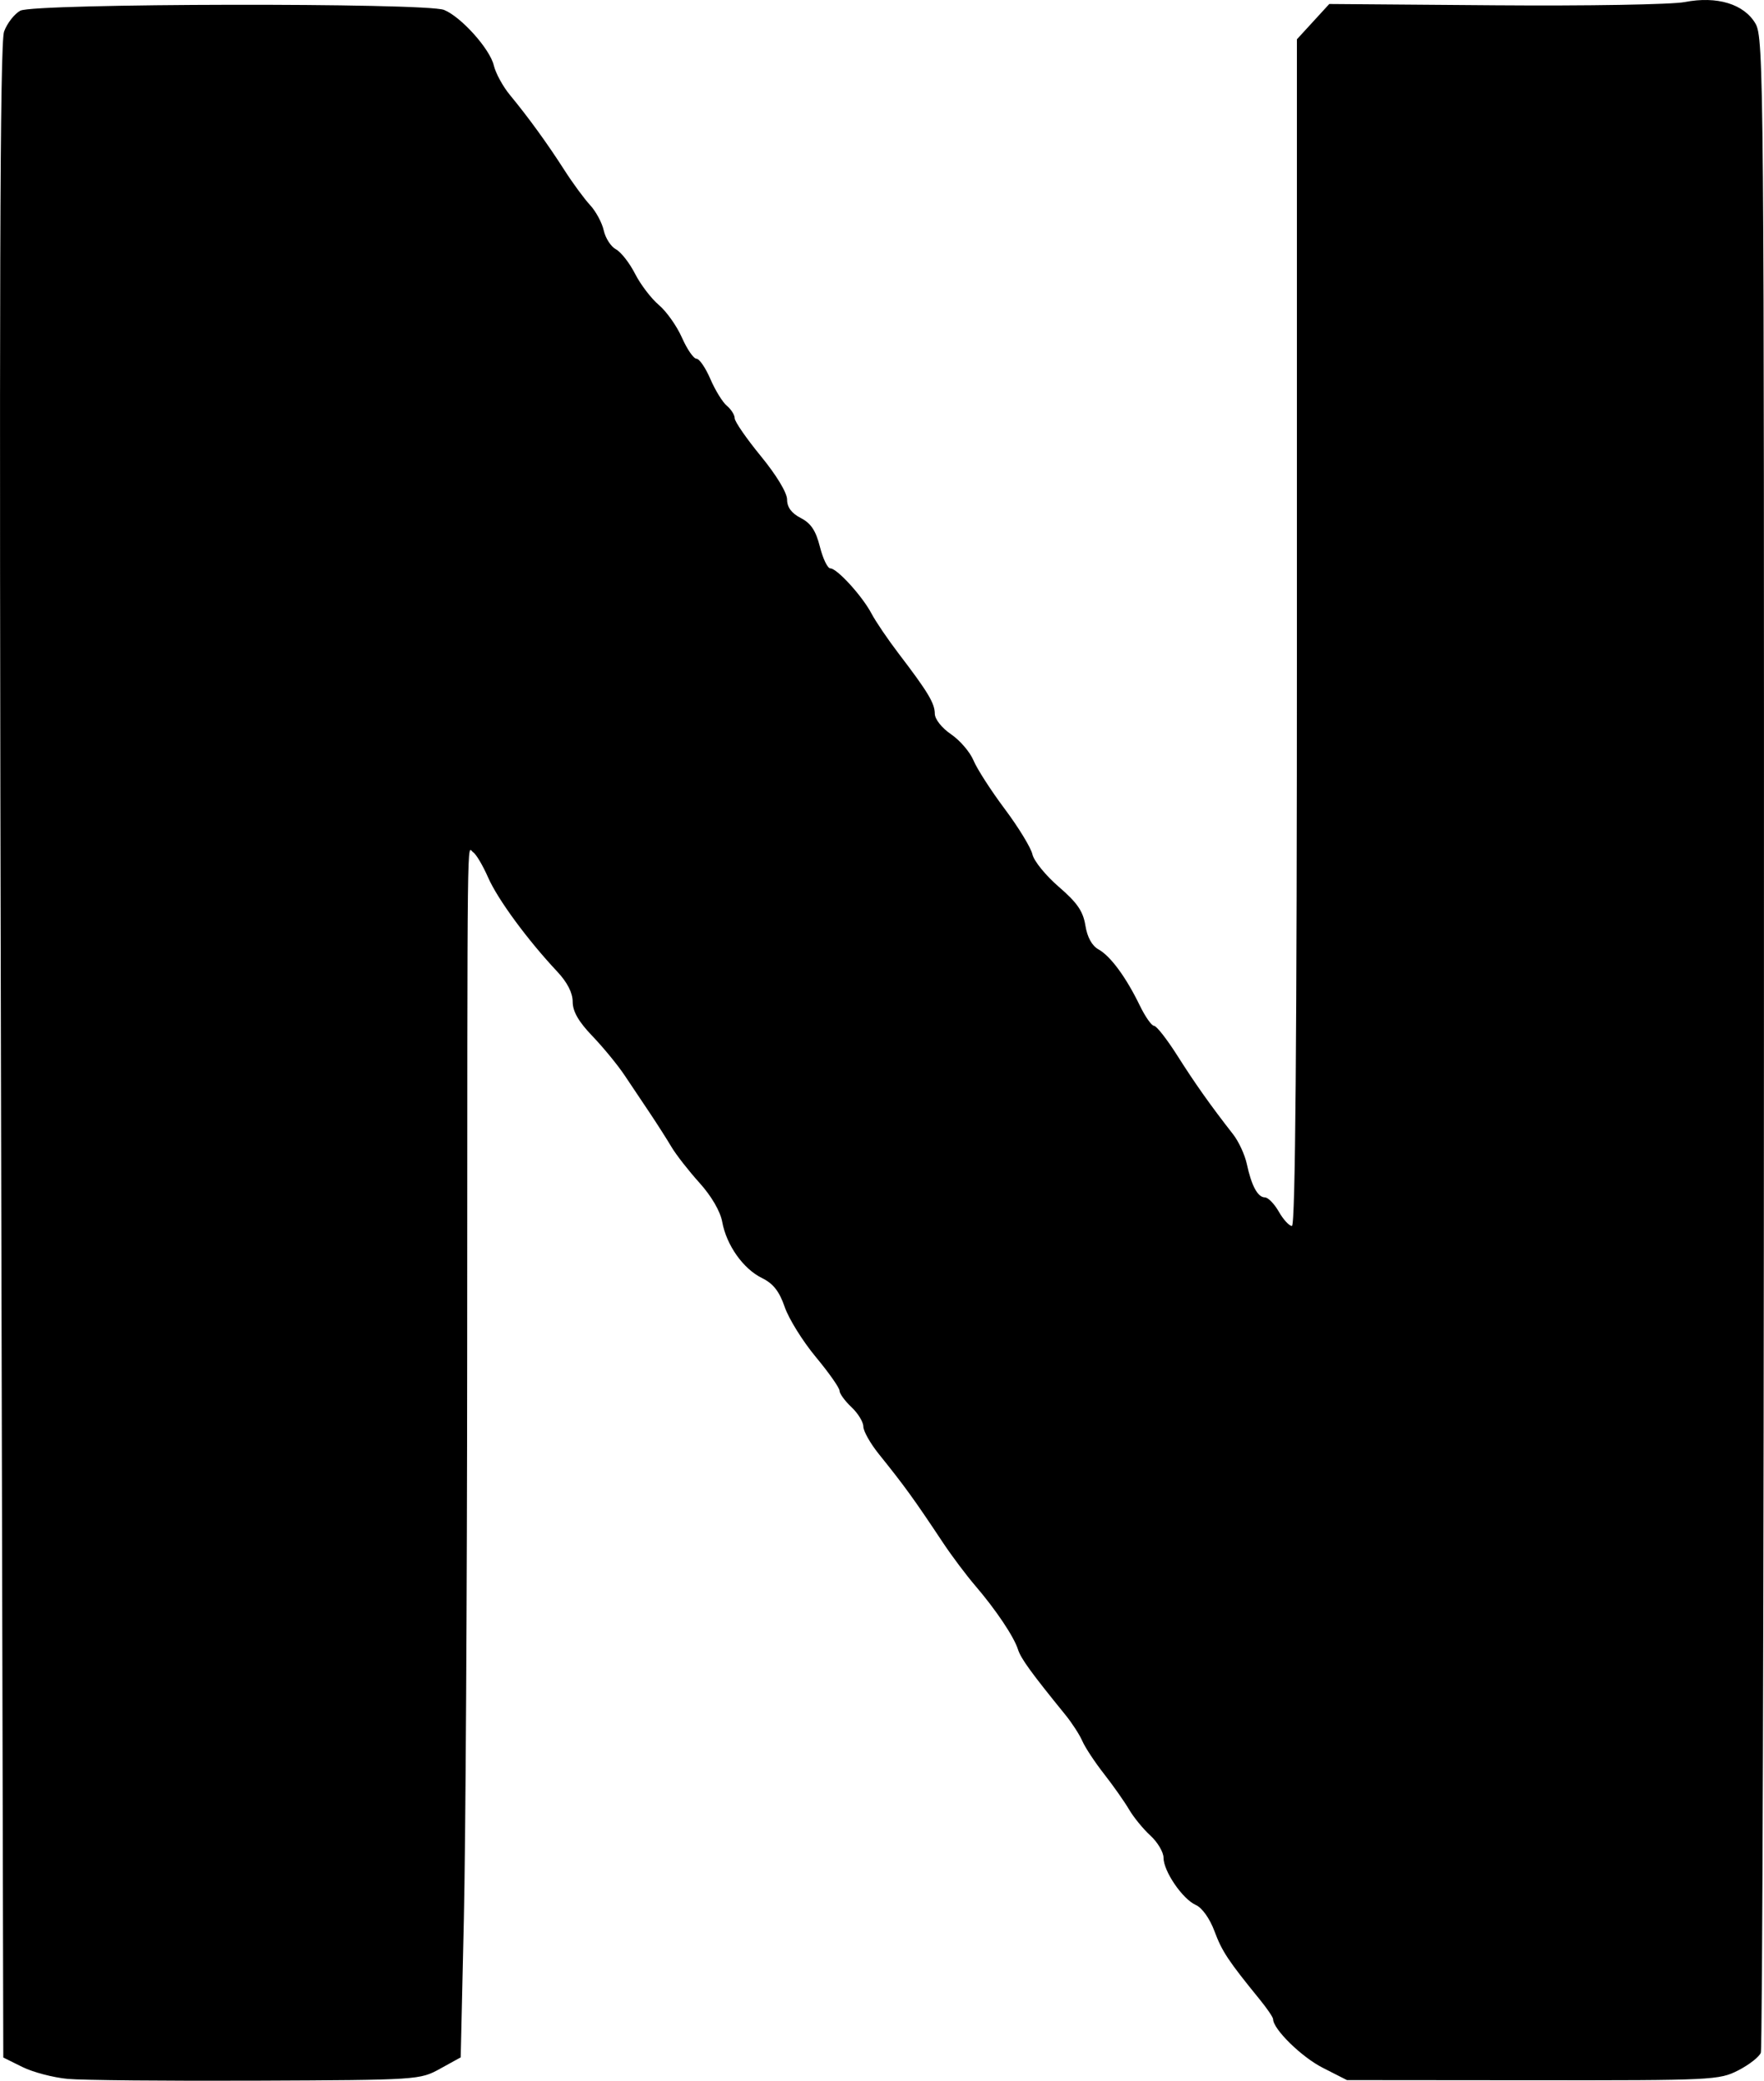 <?xml version="1.0" encoding="UTF-8" standalone="no"?>
<!-- Created with Inkscape (http://www.inkscape.org/) -->

<svg
   width="130.604mm"
   height="154.042mm"
   viewBox="0 0 130.604 154.042"
   version="1.1"
   id="svg1"
   xml:space="preserve"
   xmlns="http://www.w3.org/2000/svg"
   xmlns:svg="http://www.w3.org/2000/svg"><defs
     id="defs1" /><g
     id="layer1"
     transform="translate(-37.291,-74.2)"><path
       style="fill:#000000"
       d="m 42.297,228.104 c -1.067,-0.1 -2.575,-0.497 -3.351,-0.882 l -1.411,-0.7 -0.176,-74.436 c -0.133,-56.169 -0.075,-74.711 0.235,-75.554 0.226,-0.615 0.768,-1.309 1.203,-1.542 1.019,-0.546 30.031,-0.597 31.37,-0.056 1.264,0.511 3.397,2.889 3.684,4.108 0.135,0.572 0.67,1.555 1.191,2.186 1.383,1.677 2.775,3.596 4.038,5.568 0.612,0.956 1.467,2.119 1.899,2.586 0.432,0.466 0.888,1.313 1.013,1.881 0.125,0.568 0.531,1.196 0.903,1.395 0.372,0.199 1.009,1.014 1.415,1.811 0.407,0.797 1.199,1.836 1.761,2.309 0.562,0.473 1.332,1.561 1.711,2.419 0.379,0.858 0.863,1.56 1.075,1.56 0.212,0 0.675,0.677 1.03,1.504 0.355,0.827 0.905,1.72 1.222,1.983 0.318,0.264 0.577,0.678 0.577,0.92 0,0.243 0.873,1.506 1.94,2.808 1.151,1.404 1.94,2.71 1.94,3.211 0,0.572 0.326,1.012 1.013,1.367 0.753,0.389 1.116,0.935 1.416,2.126 0.222,0.881 0.569,1.602 0.771,1.602 0.499,0 2.367,2.05 3.053,3.351 0.307,0.582 1.209,1.91 2.003,2.951 2.172,2.845 2.676,3.682 2.68,4.457 0.002,0.404 0.517,1.054 1.203,1.522 0.659,0.449 1.408,1.322 1.664,1.94 0.256,0.618 1.297,2.235 2.314,3.593 1.017,1.358 1.939,2.87 2.048,3.36 0.11,0.49 0.988,1.57 1.951,2.4 1.363,1.174 1.8,1.81 1.969,2.863 0.139,0.868 0.487,1.503 0.971,1.771 0.887,0.49 2.043,2.061 3.06,4.159 0.4,0.825 0.874,1.499 1.053,1.499 0.18,0 0.956,0.992 1.725,2.205 1.326,2.091 2.446,3.672 4.132,5.832 0.411,0.527 0.867,1.514 1.012,2.193 0.345,1.613 0.808,2.469 1.339,2.472 0.236,0.001 0.699,0.477 1.03,1.058 0.331,0.581 0.767,1.056 0.97,1.056 0.255,0 0.369,-13.576 0.369,-43.926 V 77.11 l 1.198,-1.307 1.198,-1.307 12.296,0.096 c 6.766,0.053 13.071,-0.054 14.02,-0.239 2.394,-0.465 4.394,0.144 5.241,1.596 0.615,1.053 0.641,4.191 0.625,75.38 -0.009,40.855 -0.113,74.533 -0.231,74.84 -0.118,0.307 -0.87,0.894 -1.67,1.304 -1.409,0.721 -1.895,0.745 -15.214,0.733 l -13.758,-0.012 -1.807,-0.92 c -1.563,-0.796 -3.661,-2.855 -3.661,-3.592 0,-0.133 -0.437,-0.777 -0.97,-1.432 -2.355,-2.892 -2.812,-3.58 -3.37,-5.079 -0.348,-0.934 -0.917,-1.735 -1.38,-1.94 -0.984,-0.436 -2.393,-2.497 -2.393,-3.498 0,-0.413 -0.437,-1.151 -0.97,-1.639 -0.534,-0.488 -1.244,-1.357 -1.58,-1.931 -0.335,-0.573 -1.168,-1.757 -1.851,-2.63 -0.683,-0.873 -1.406,-1.968 -1.607,-2.434 -0.201,-0.466 -0.765,-1.339 -1.254,-1.94 -2.537,-3.121 -3.3,-4.174 -3.512,-4.842 -0.301,-0.95 -1.632,-2.936 -3.165,-4.724 -0.668,-0.78 -1.734,-2.199 -2.369,-3.154 -2.199,-3.307 -2.844,-4.198 -4.771,-6.594 -0.631,-0.784 -1.147,-1.7 -1.147,-2.036 0,-0.336 -0.397,-0.984 -0.882,-1.439 -0.485,-0.456 -0.882,-1.002 -0.882,-1.214 0,-0.212 -0.79,-1.335 -1.755,-2.496 -0.965,-1.161 -2.001,-2.825 -2.301,-3.698 -0.401,-1.165 -0.849,-1.736 -1.685,-2.146 -1.389,-0.681 -2.629,-2.432 -2.942,-4.156 -0.142,-0.783 -0.799,-1.911 -1.684,-2.892 -0.798,-0.884 -1.728,-2.075 -2.067,-2.646 -0.339,-0.571 -1.053,-1.691 -1.587,-2.49 -0.534,-0.799 -1.39,-2.077 -1.902,-2.84 -0.512,-0.763 -1.583,-2.067 -2.381,-2.898 -1.015,-1.057 -1.451,-1.816 -1.451,-2.528 0,-0.662 -0.4,-1.445 -1.147,-2.24 -2.204,-2.35 -4.401,-5.34 -5.112,-6.958 -0.394,-0.897 -0.894,-1.739 -1.11,-1.873 -0.463,-0.286 -0.425,-3.537 -0.442,37.37 -0.007,17.268 -0.118,35.998 -0.247,41.622 l -0.233,10.224 -1.518,0.837 c -1.508,0.831 -1.596,0.837 -13.582,0.888 -6.635,0.028 -12.937,-0.031 -14.004,-0.131 z"
       id="path1" /></g></svg>
